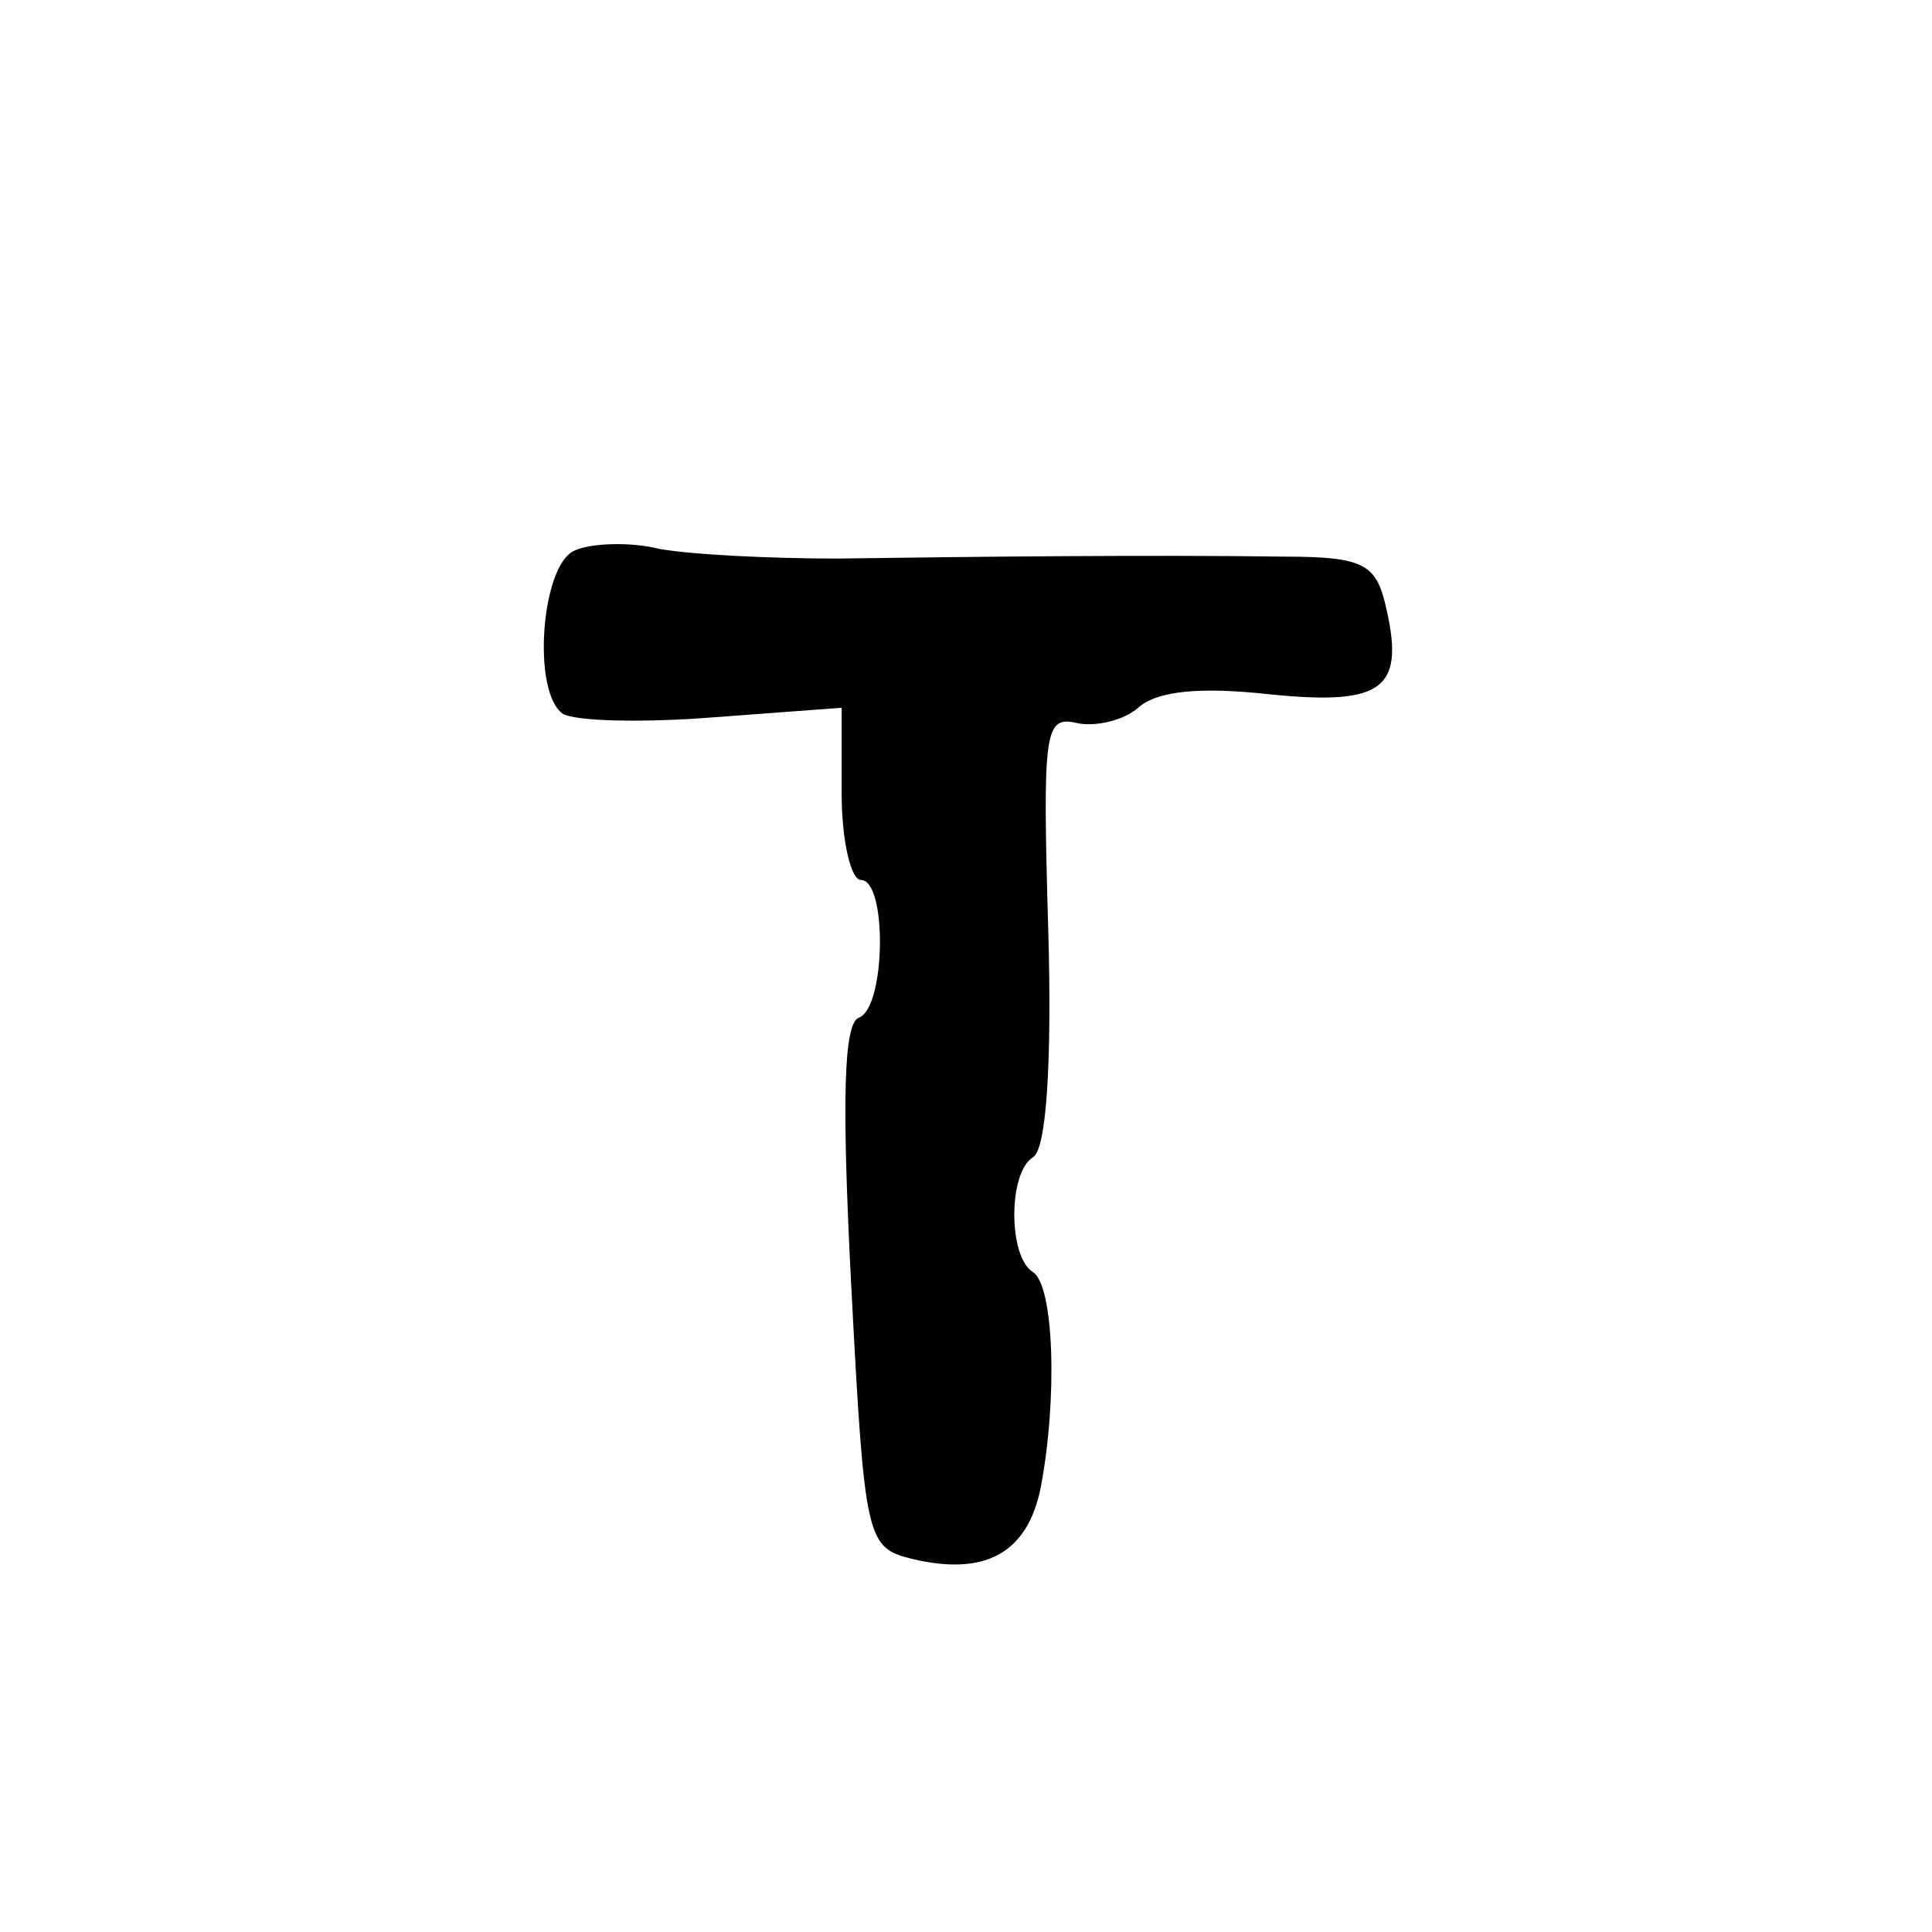 <?xml version="1.0" standalone="no"?>
<!DOCTYPE svg PUBLIC "-//W3C//DTD SVG 20010904//EN"
 "http://www.w3.org/TR/2001/REC-SVG-20010904/DTD/svg10.dtd">
<svg version="1.0" xmlns="http://www.w3.org/2000/svg"
 width="101pt" height="101pt" viewBox="0 0 101 101"
 preserveAspectRatio="xMidYMid meet">
<g transform="translate(0,101) scale(0.1,-0.1)"
fill="#000000" stroke="none">
<path d="M300 722 c-17 -8 -22 -73 -6 -85 6 -4 41 -5 79 -2 l67 5 0 -45 c0
-25 5 -45 10 -45 14 0 13 -67 -1 -72 -8 -3 -9 -43 -4 -140 7 -134 8 -137 32
-143 38 -9 60 3 67 37 9 47 7 106 -4 113 -13 8 -13 52 0 60 7 4 10 49 8 119
-3 104 -2 112 15 108 9 -2 24 1 32 8 10 9 33 11 69 7 60 -6 71 3 60 48 -5 20
-12 24 -52 24 -69 1 -163 0 -234 -1 -35 0 -76 2 -93 5 -16 4 -37 3 -45 -1z"/>
</g>
</svg>
